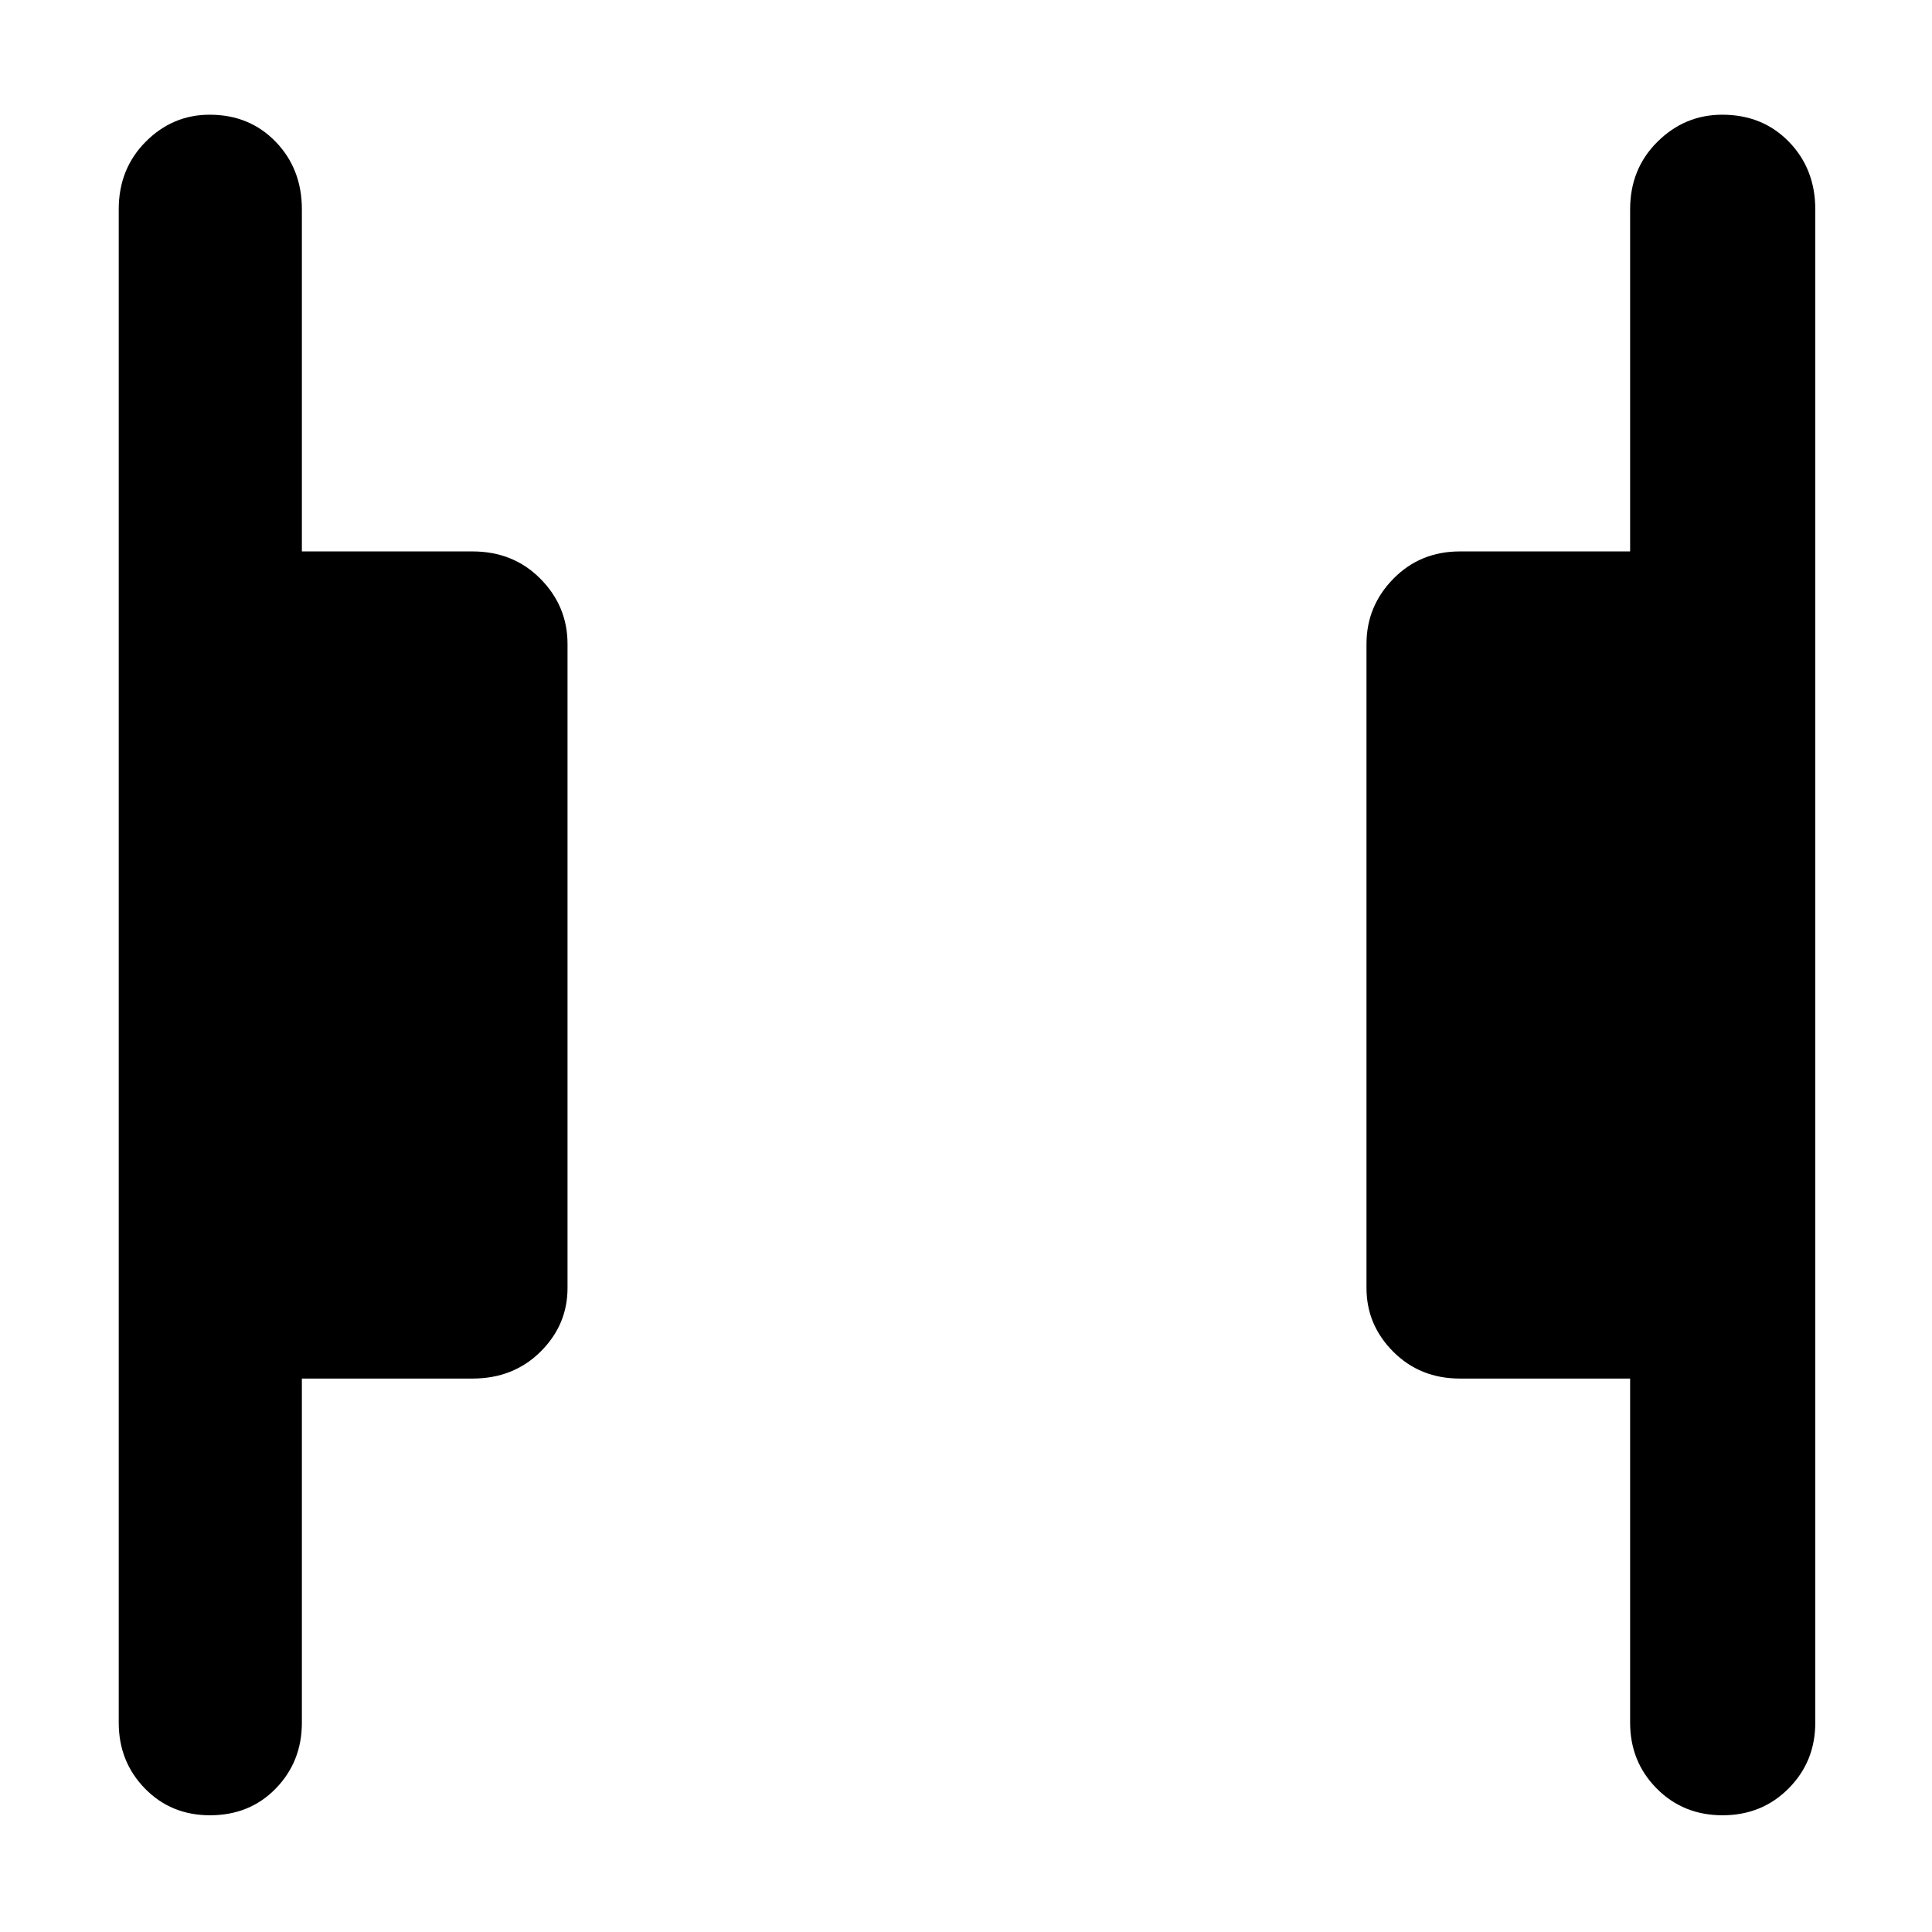 <svg xmlns="http://www.w3.org/2000/svg" height="48" viewBox="0 -960 960 960" width="48"><path d="M855.92-58q-19.55 0-32.74-13.32Q810-84.65 810-104v-171h-84.58q-19.77 0-33.09-13.31Q679-301.63 679-320v-320q0-18.8 13.33-32.4 13.32-13.6 33.09-13.6H810v-170q0-20.08 13.56-33.54T855.77-903q20.05 0 33.14 13.46T902-856v752q0 19.35-13.26 32.68Q875.47-58 855.92-58Zm-751.6 0q-19.35 0-32.33-13.32Q59-84.65 59-104v-752q0-20.08 13.36-33.54t31.8-13.46Q124-903 137-889.54q13 13.46 13 33.54v170h84.75q20.33 0 33.79 13.6T282-640v320q0 18.37-13.46 31.69Q255.08-275 234.75-275H150v171q0 19.35-12.95 32.68Q124.1-58 104.32-58Z"/></svg>